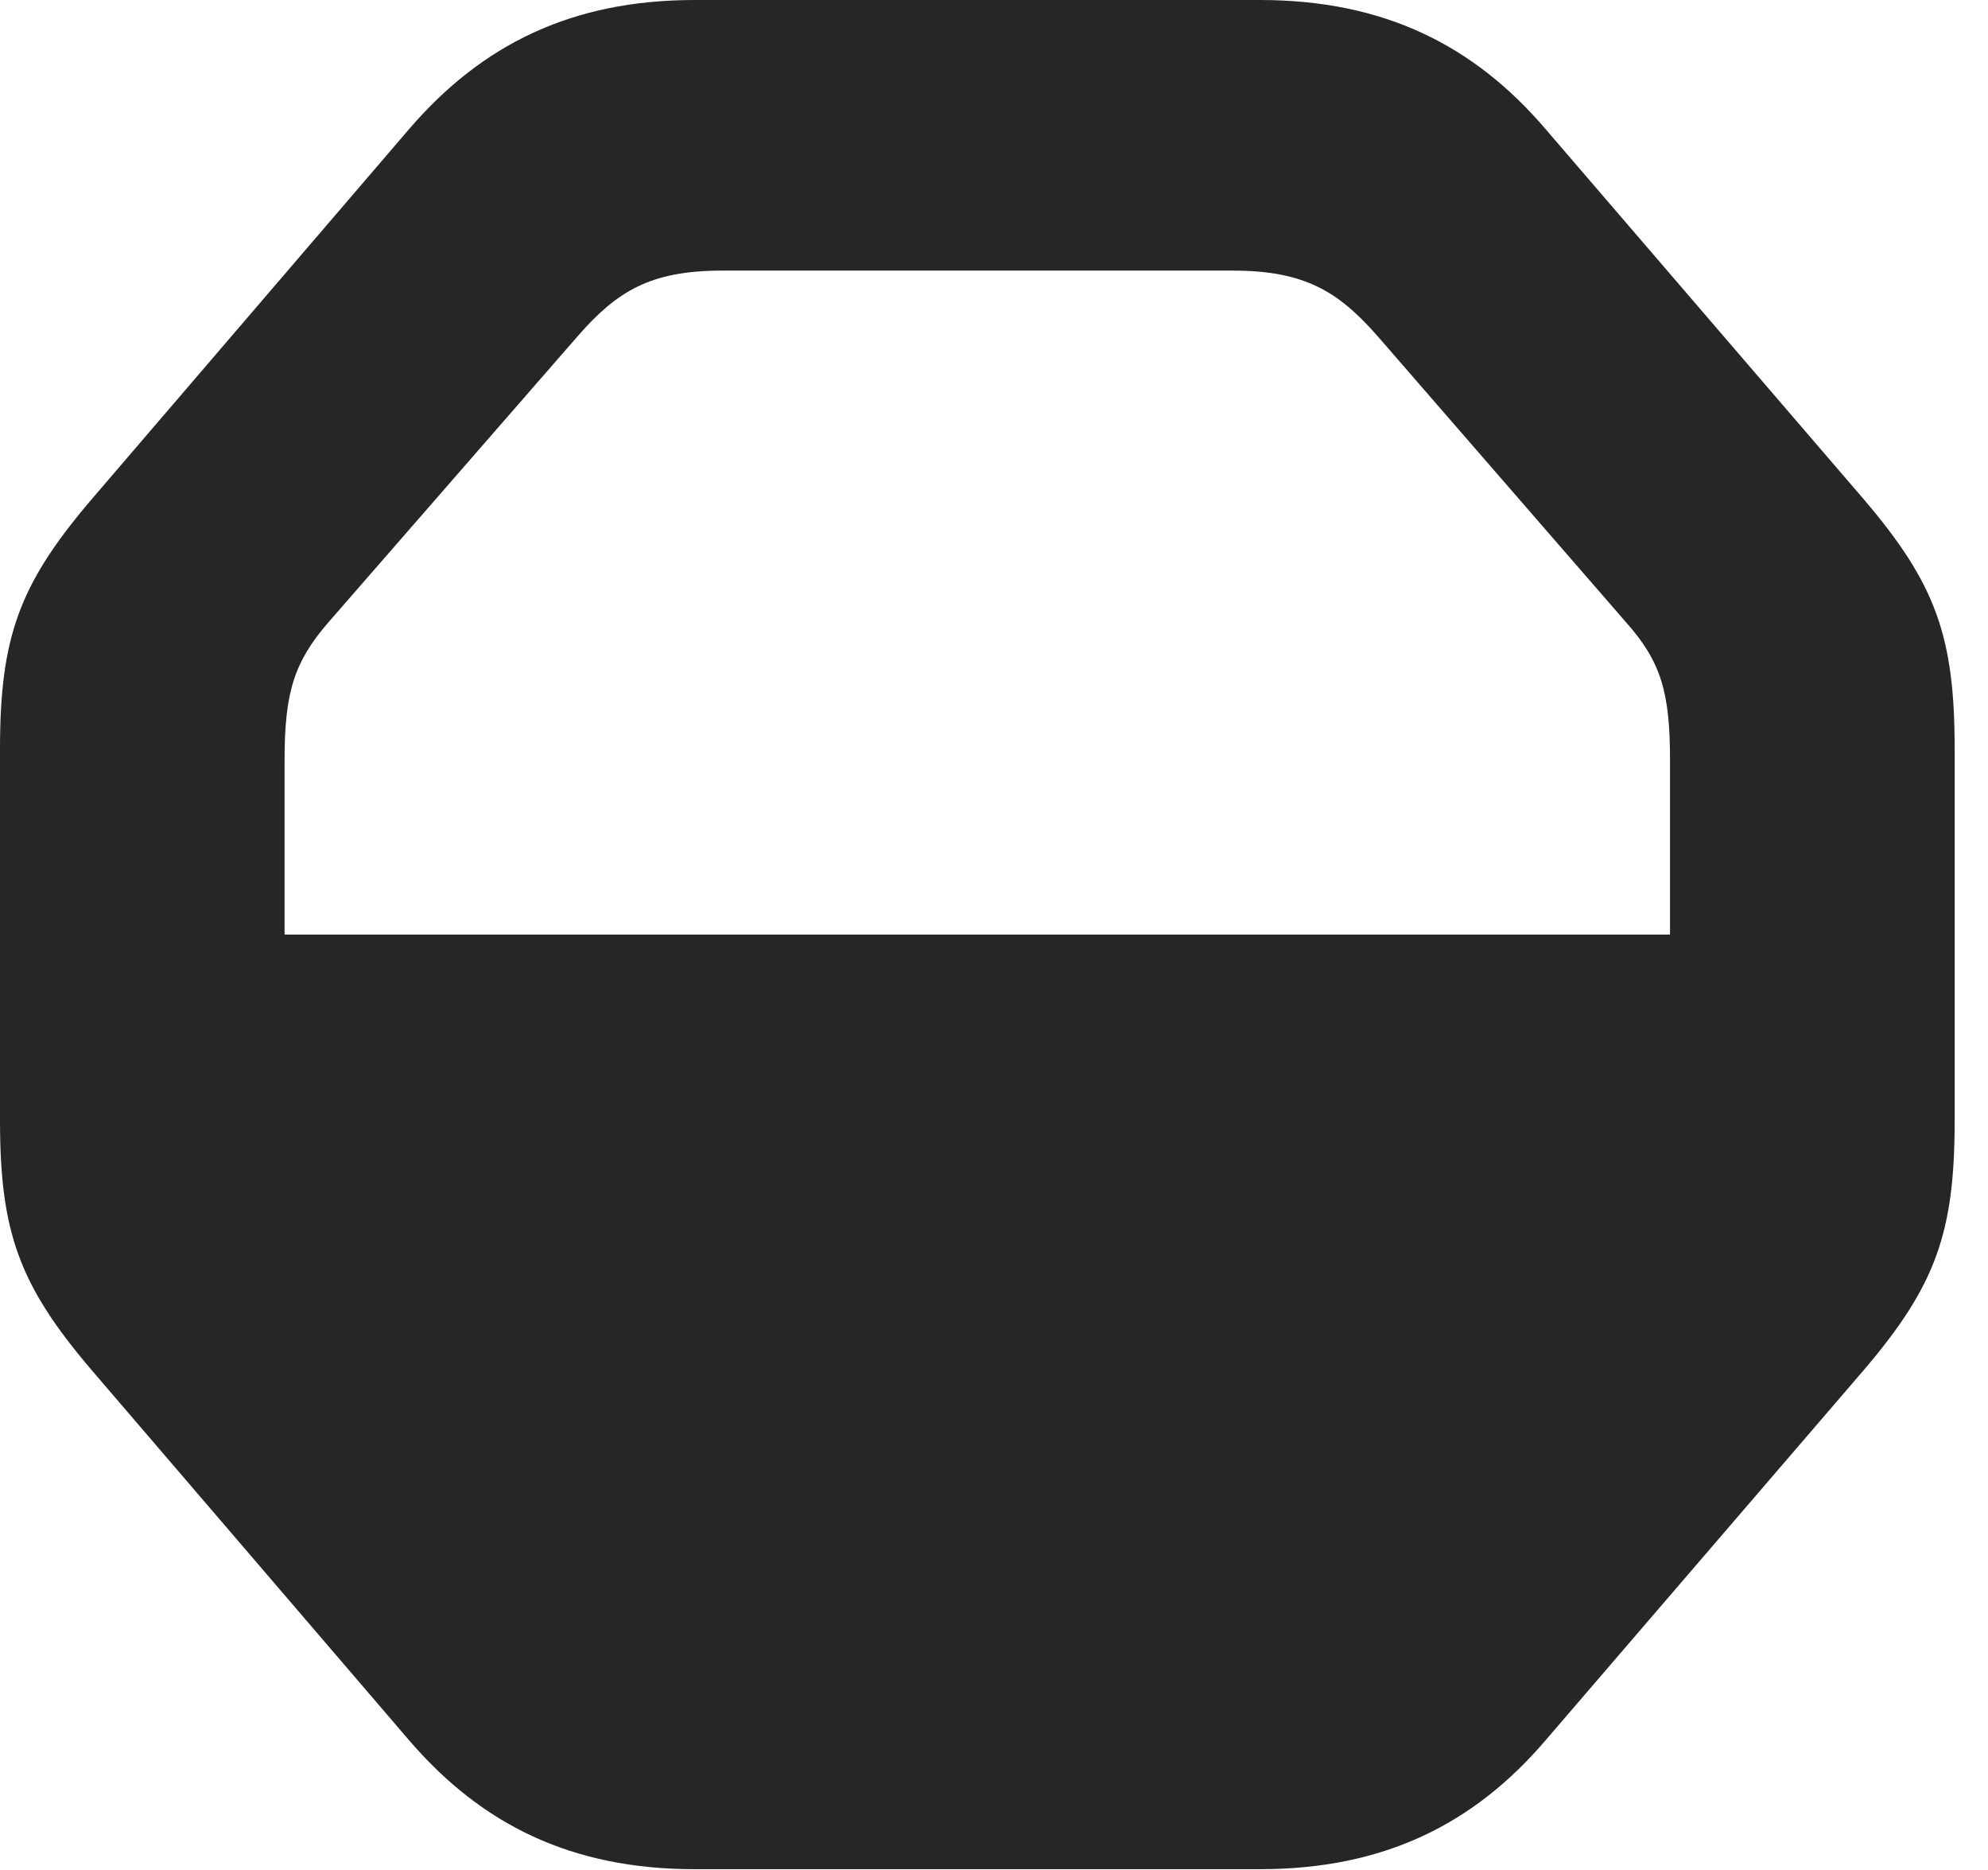 <?xml version="1.0" encoding="UTF-8"?>
<!--Generator: Apple Native CoreSVG 326-->
<!DOCTYPE svg PUBLIC "-//W3C//DTD SVG 1.1//EN" "http://www.w3.org/Graphics/SVG/1.1/DTD/svg11.dtd">
<svg version="1.1" xmlns="http://www.w3.org/2000/svg" xmlns:xlink="http://www.w3.org/1999/xlink"
       viewBox="0 0 21.531 20.249">
       <g>
              <rect height="20.249" opacity="0" width="21.531" x="0" y="0" />
              <path d="M7.524 20.239L13.646 20.239C14.991 20.239 15.964 19.749 16.736 18.847L20.188 14.832C20.967 13.918 21.17 13.345 21.17 12.132L21.17 8.109C21.17 6.894 20.967 6.323 20.188 5.409L16.736 1.394C15.964 0.492 14.991 0 13.646 0L7.524 0C6.179 0 5.211 0.492 4.434 1.394L0.99 5.409C0.211 6.323 0 6.894 0 8.109L0 12.132C0 13.345 0.211 13.918 0.99 14.832L4.434 18.847C5.211 19.749 6.179 20.239 7.524 20.239ZM3.082 10.119L3.082 8.228C3.082 7.5 3.185 7.166 3.559 6.736L6.262 3.634C6.68 3.158 7.038 2.93 7.82 2.93L13.35 2.93C14.132 2.93 14.495 3.158 14.915 3.634L17.609 6.736C17.992 7.166 18.087 7.5 18.087 8.228L18.087 10.119Z"
                     fill="currentColor" fill-opacity="0.85" />
       </g>
</svg>